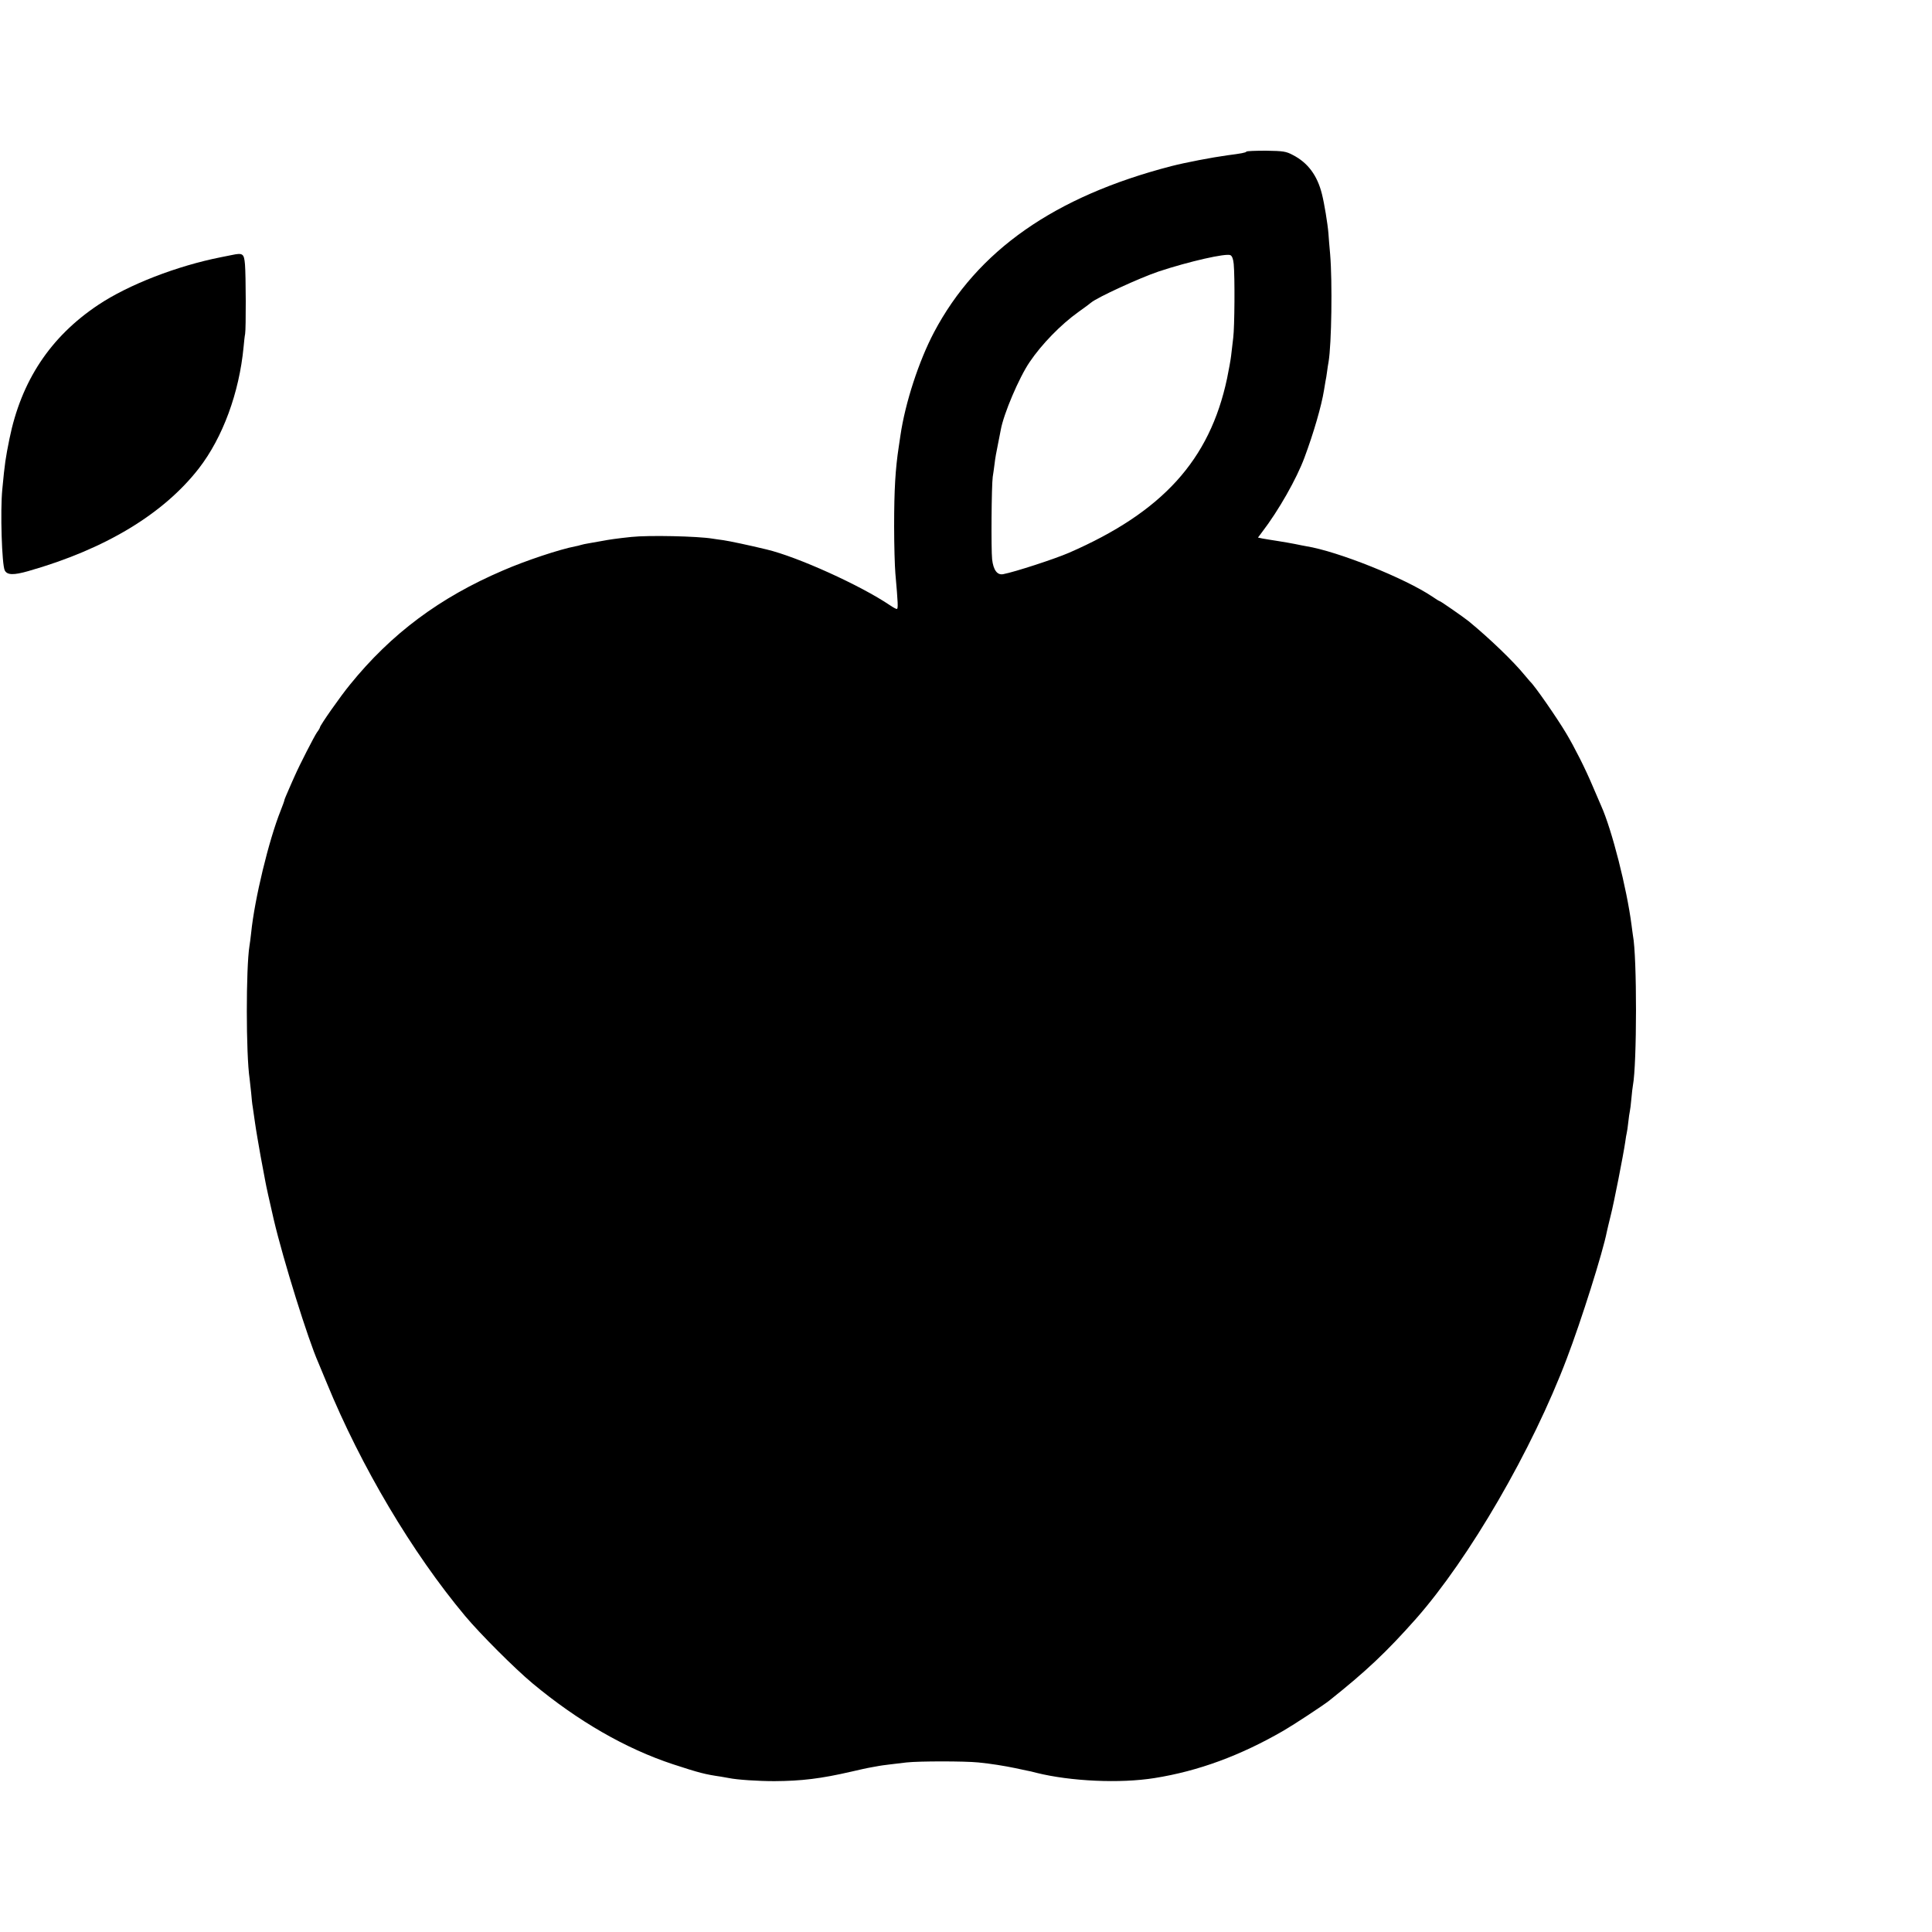 <?xml version="1.0" standalone="no"?>
<!DOCTYPE svg PUBLIC "-//W3C//DTD SVG 20010904//EN"
 "http://www.w3.org/TR/2001/REC-SVG-20010904/DTD/svg10.dtd">
<svg version="1.0" xmlns="http://www.w3.org/2000/svg"
 width="1250pt" height="1250pt" viewBox="0 0 1250 1250"
 preserveAspectRatio="xMidYMid meet">
<g transform="translate(0,1250) scale(0.1,-0.1)"
fill="#000000" stroke="none">
<path d="M8064 11519 c-4 -7 -32 -12 -124 -24 -95 -13 -269 -46 -362 -70 -756
-196 -1256 -547 -1535 -1075 -98 -186 -186 -455 -217 -666 -3 -22 -8 -55 -11
-74 -22 -144 -30 -277 -30 -515 0 -121 4 -258 8 -305 17 -193 19 -230 9 -230
-5 0 -25 11 -44 24 -191 129 -597 313 -798 361 -111 27 -244 55 -280 60 -25 3
-56 8 -70 10 -97 16 -413 23 -525 11 -95 -10 -143 -17 -190 -26 -27 -5 -66
-12 -85 -15 -19 -3 -43 -8 -52 -11 -9 -3 -25 -7 -37 -9 -99 -19 -320 -92 -467
-156 -409 -175 -723 -409 -990 -739 -61 -74 -194 -264 -194 -276 0 -3 -8 -18
-19 -32 -18 -26 -112 -209 -144 -282 -9 -19 -27 -61 -41 -93 -14 -32 -26 -60
-26 -64 0 -4 -11 -34 -24 -67 -77 -192 -169 -573 -191 -791 -4 -33 -8 -71 -11
-85 -23 -144 -23 -700 1 -860 2 -14 6 -55 10 -91 3 -36 7 -76 10 -90 2 -13 9
-60 15 -104 6 -44 23 -141 36 -215 14 -74 27 -146 30 -160 5 -30 28 -133 55
-250 62 -264 223 -779 288 -925 5 -11 29 -69 54 -130 223 -544 554 -1101 896
-1510 97 -116 321 -340 436 -436 293 -244 603 -423 910 -524 171 -56 207 -65
310 -80 17 -3 39 -7 51 -9 52 -11 189 -20 294 -20 176 1 301 16 500 62 47 11
105 24 130 28 25 4 47 8 50 9 7 2 106 14 175 22 83 9 374 9 465 0 81 -8 168
-22 240 -37 25 -5 56 -12 70 -15 14 -2 43 -9 65 -15 221 -55 541 -70 765 -34
283 45 555 145 835 307 64 37 259 165 295 194 240 191 370 314 560 528 346
392 754 1095 977 1685 94 246 233 687 259 820 3 14 14 61 25 105 21 81 82 393
94 475 3 25 8 52 10 60 2 8 7 40 10 70 3 30 8 62 10 70 2 8 7 45 10 82 3 37 8
75 10 86 26 138 27 831 0 970 -1 9 -6 40 -9 67 -31 239 -127 616 -196 770 -5
11 -30 70 -56 130 -47 112 -117 250 -170 339 -60 101 -207 313 -234 336 -3 3
-18 21 -34 40 -72 89 -229 240 -363 350 -32 26 -182 130 -187 130 -3 0 -25 13
-49 30 -177 119 -611 293 -816 326 -14 2 -46 9 -71 14 -25 5 -76 14 -115 20
-38 6 -83 13 -98 16 l-28 6 27 36 c106 138 224 346 274 482 59 158 110 334
126 434 3 21 8 48 10 60 3 11 7 39 10 61 3 22 7 51 10 65 19 114 25 514 10
695 -5 55 -10 115 -11 134 -5 63 -27 196 -42 255 -30 121 -91 203 -188 253
-45 24 -62 26 -173 28 -68 0 -125 -2 -128 -6z m-82 -726 c8 -85 6 -406 -3
-478 -4 -38 -11 -92 -14 -119 -3 -26 -15 -91 -26 -145 -112 -527 -417 -864
-1024 -1128 -93 -40 -347 -123 -425 -138 -38 -7 -63 27 -71 96 -7 65 -4 479 4
534 3 17 8 55 12 85 3 30 13 85 21 122 7 37 16 81 19 97 18 102 118 338 187
439 77 114 201 242 316 324 37 26 73 53 81 60 40 34 315 160 436 201 199 66
438 120 466 106 11 -6 18 -25 21 -56z"/>
<path d="M1500 10850 c-19 -4 -51 -10 -70 -14 -284 -56 -599 -178 -795 -309
-310 -207 -498 -492 -574 -867 -25 -124 -30 -155 -46 -325 -14 -138 -3 -491
16 -526 16 -30 57 -31 152 -4 498 142 875 370 1104 665 154 199 261 489 289
785 3 33 7 71 10 85 6 34 5 382 -1 449 -6 71 -14 76 -85 61z"/>
</g>
</svg>
